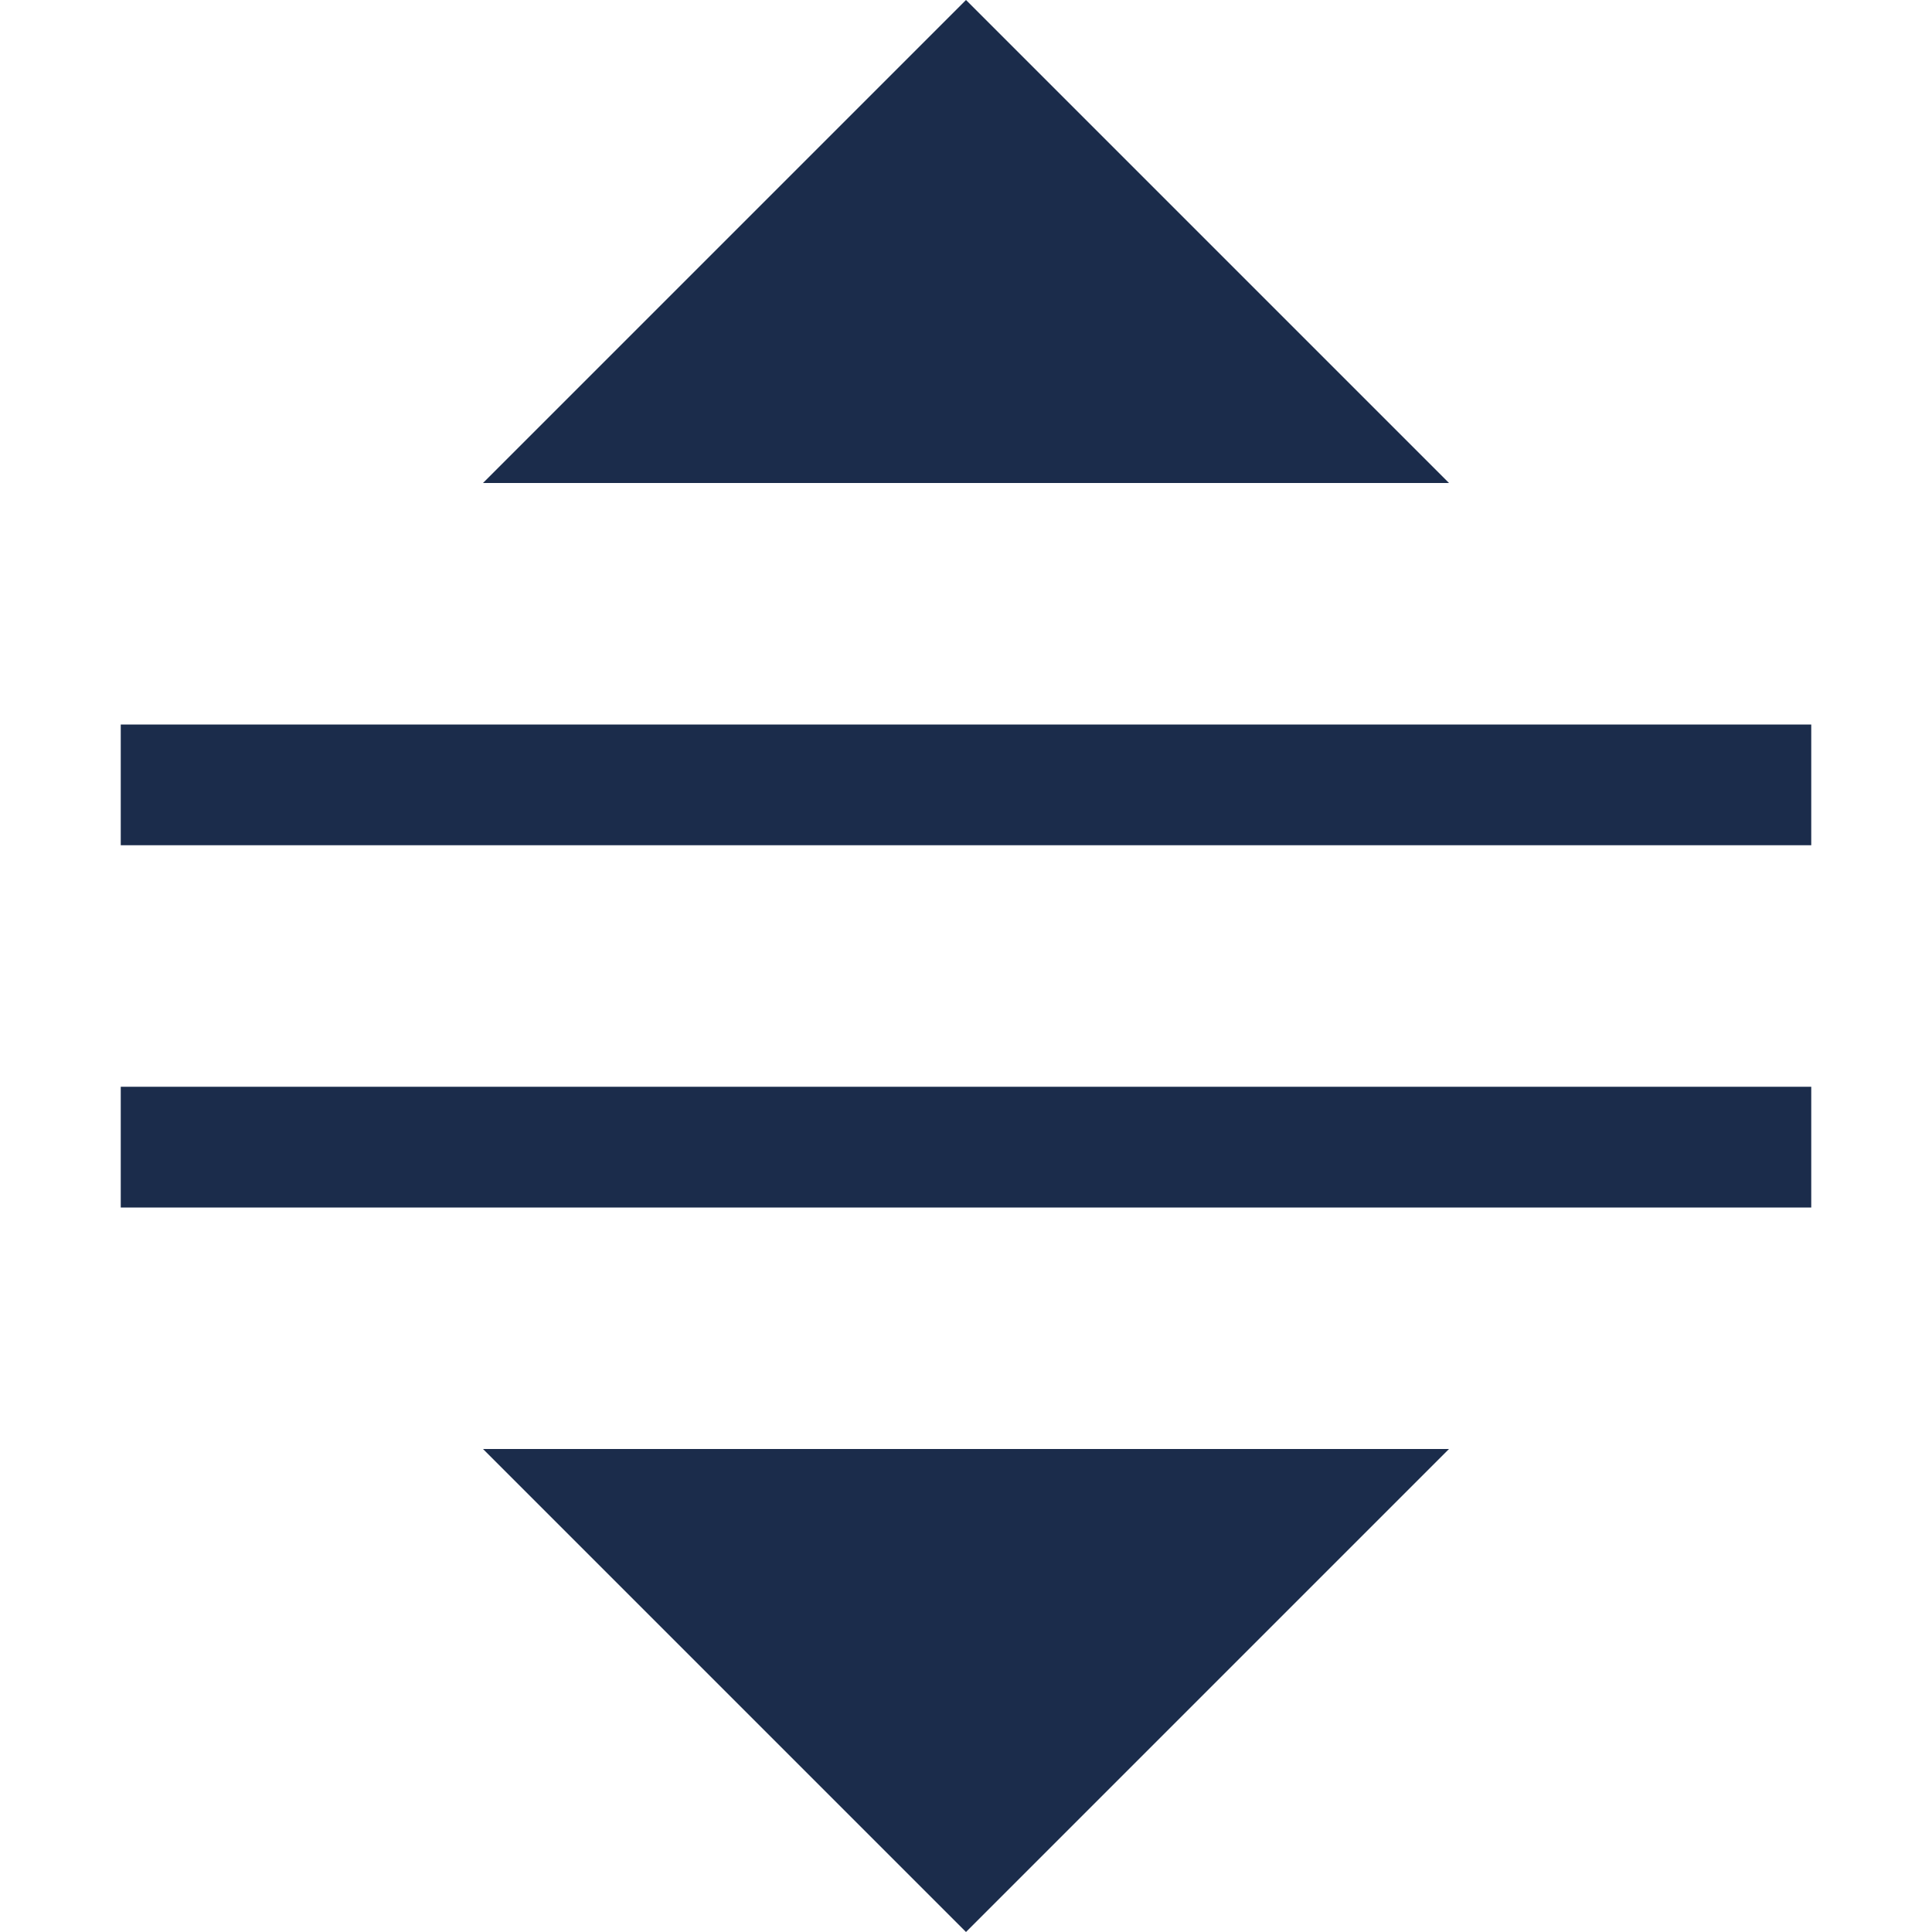 <svg xmlns="http://www.w3.org/2000/svg" width="16" height="16" viewBox="0 0 16 16">
    <g fill="none" fill-rule="evenodd">
        <path fill="#1B2C4B" fill-rule="nonzero" d="M4 12h8l-4 4-4-4zM1 6h14v1H1V6zm0 3h14v1H1V9zm11-5H4l4-4 4 4z"/>
    </g>
</svg>
